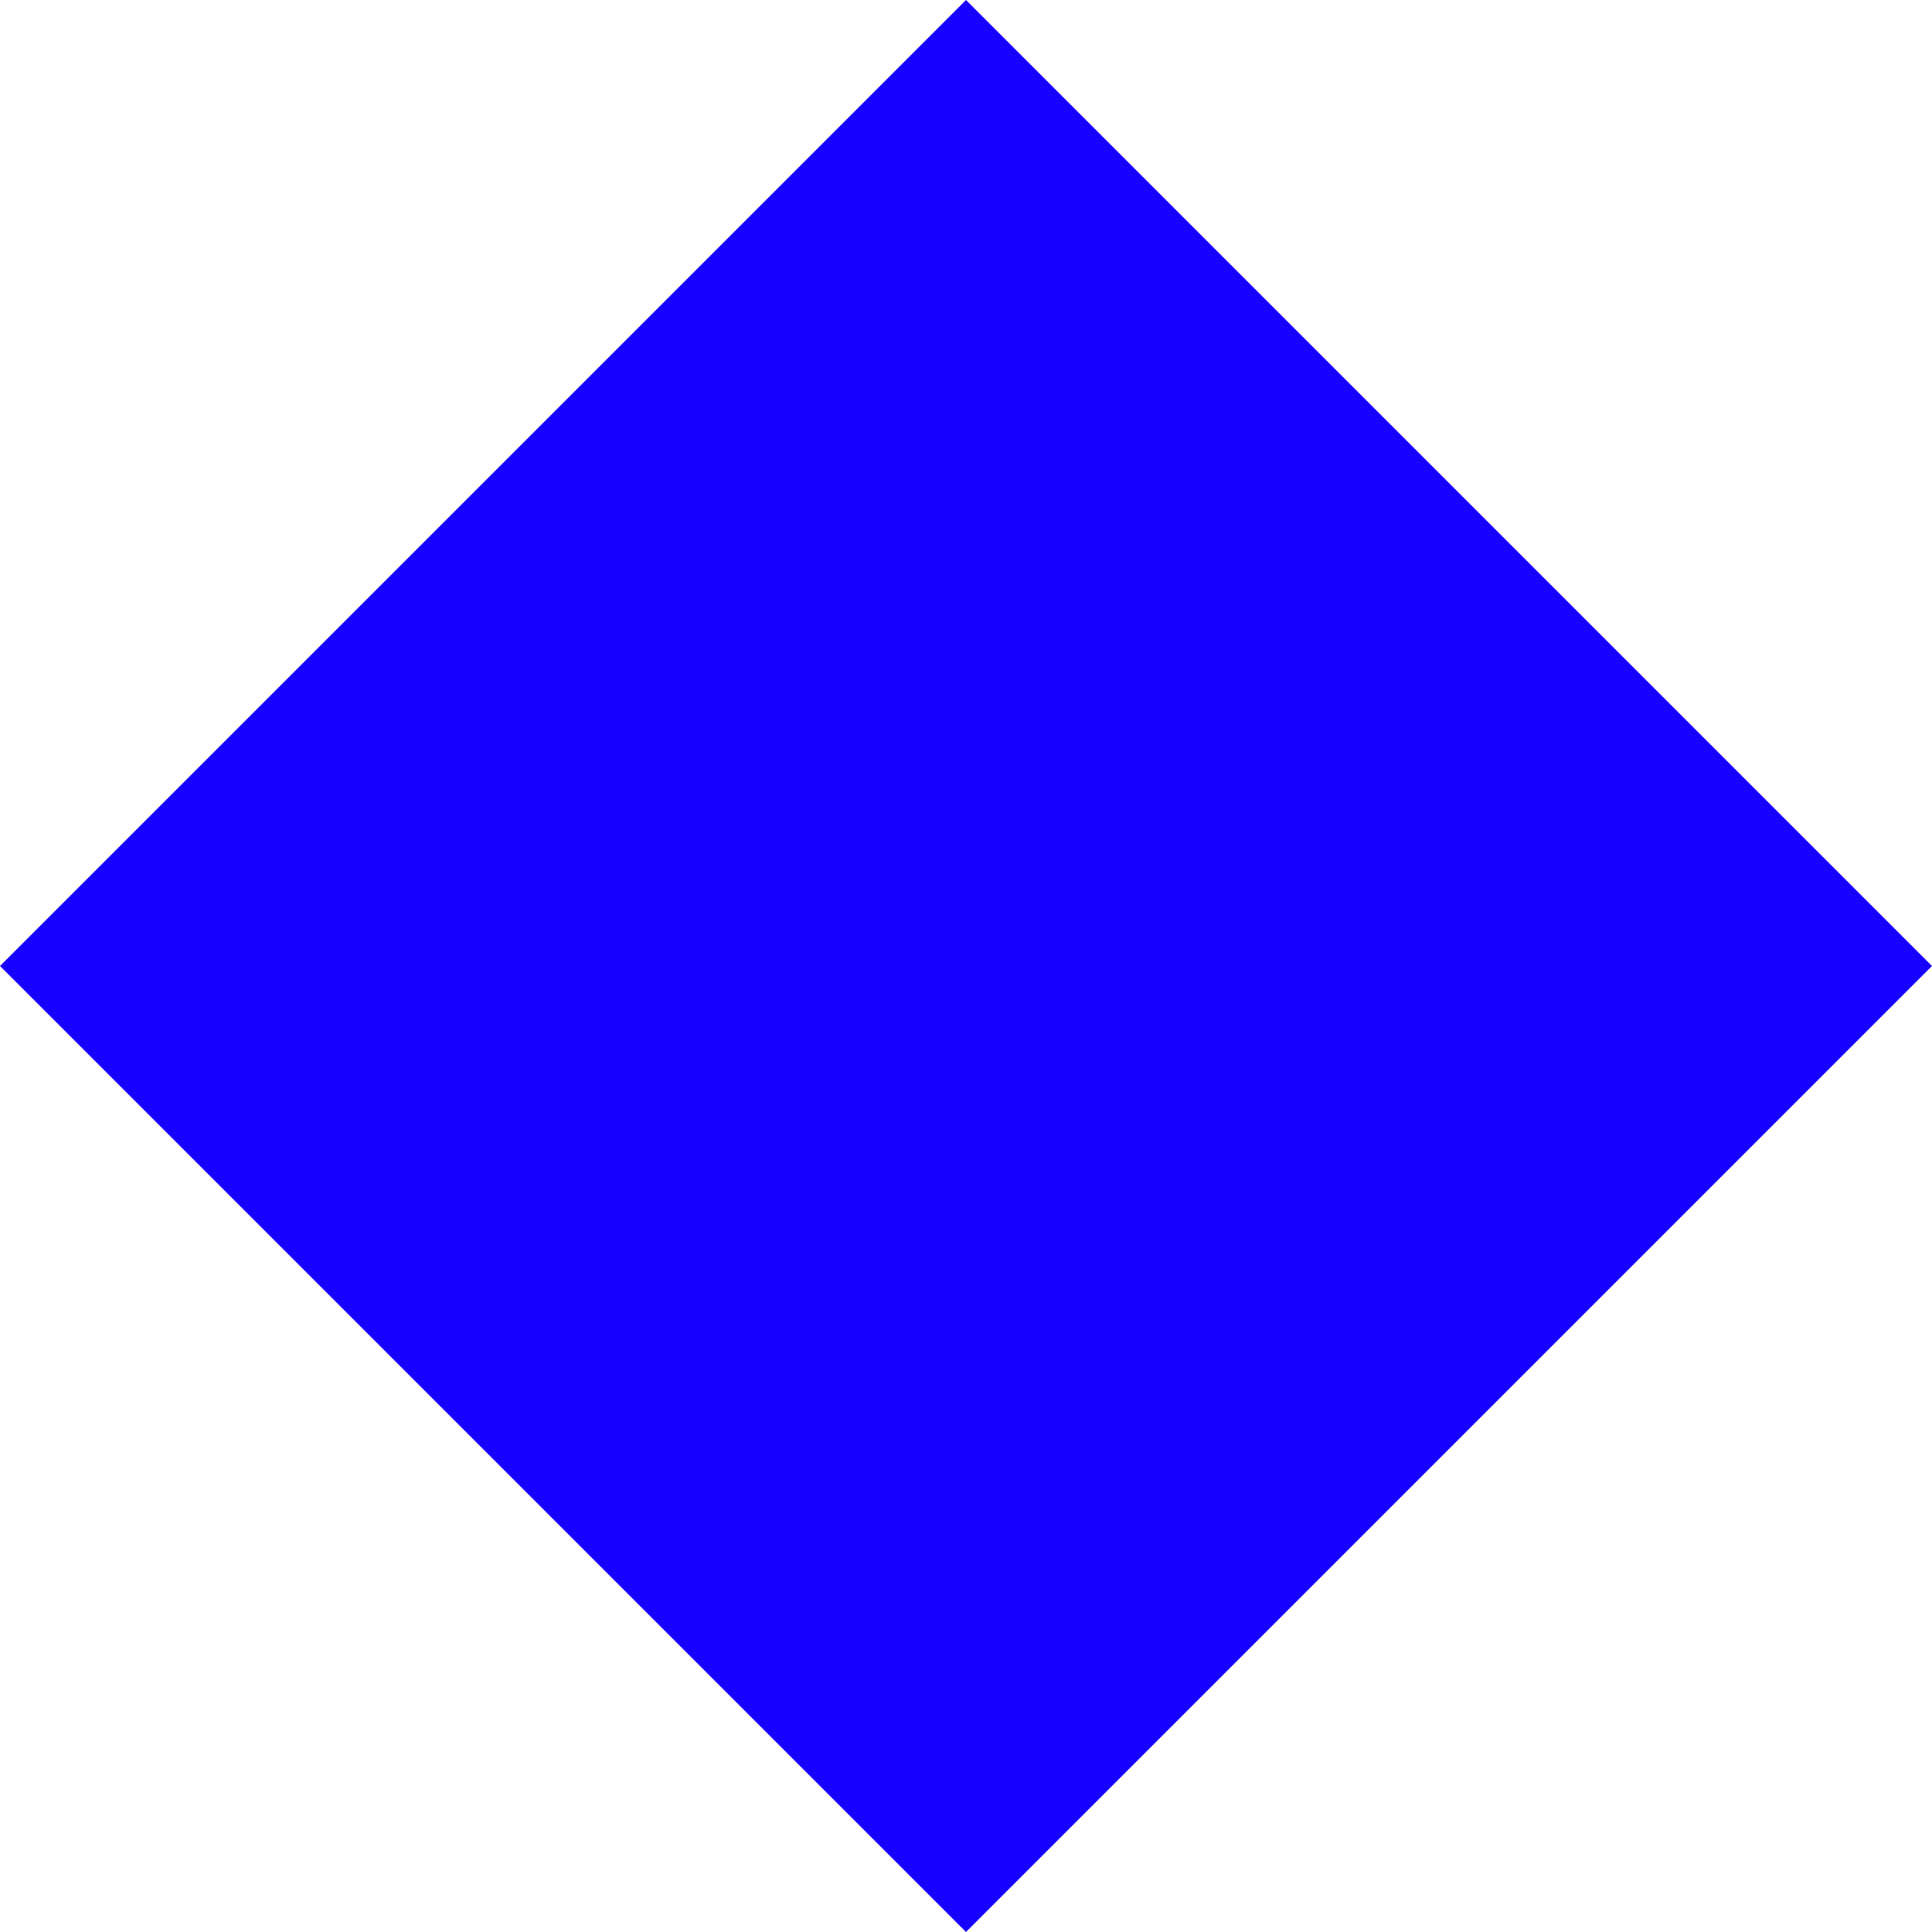 <svg
   width="512"
   height="512"
   viewBox="0 0 512 512"
   xmlns="http://www.w3.org/2000/svg">
  <g>
    <rect
       style="fill:#1802ff;fill-opacity:1;stroke:none;stroke-width:7.071;stroke-linecap:round;stroke-linejoin:round;stroke-dasharray:none"
       width="362.039"
       height="362.039"
       x="-181.019"
       y="-543.058"
       transform="rotate(135)" />
  </g>
</svg>
